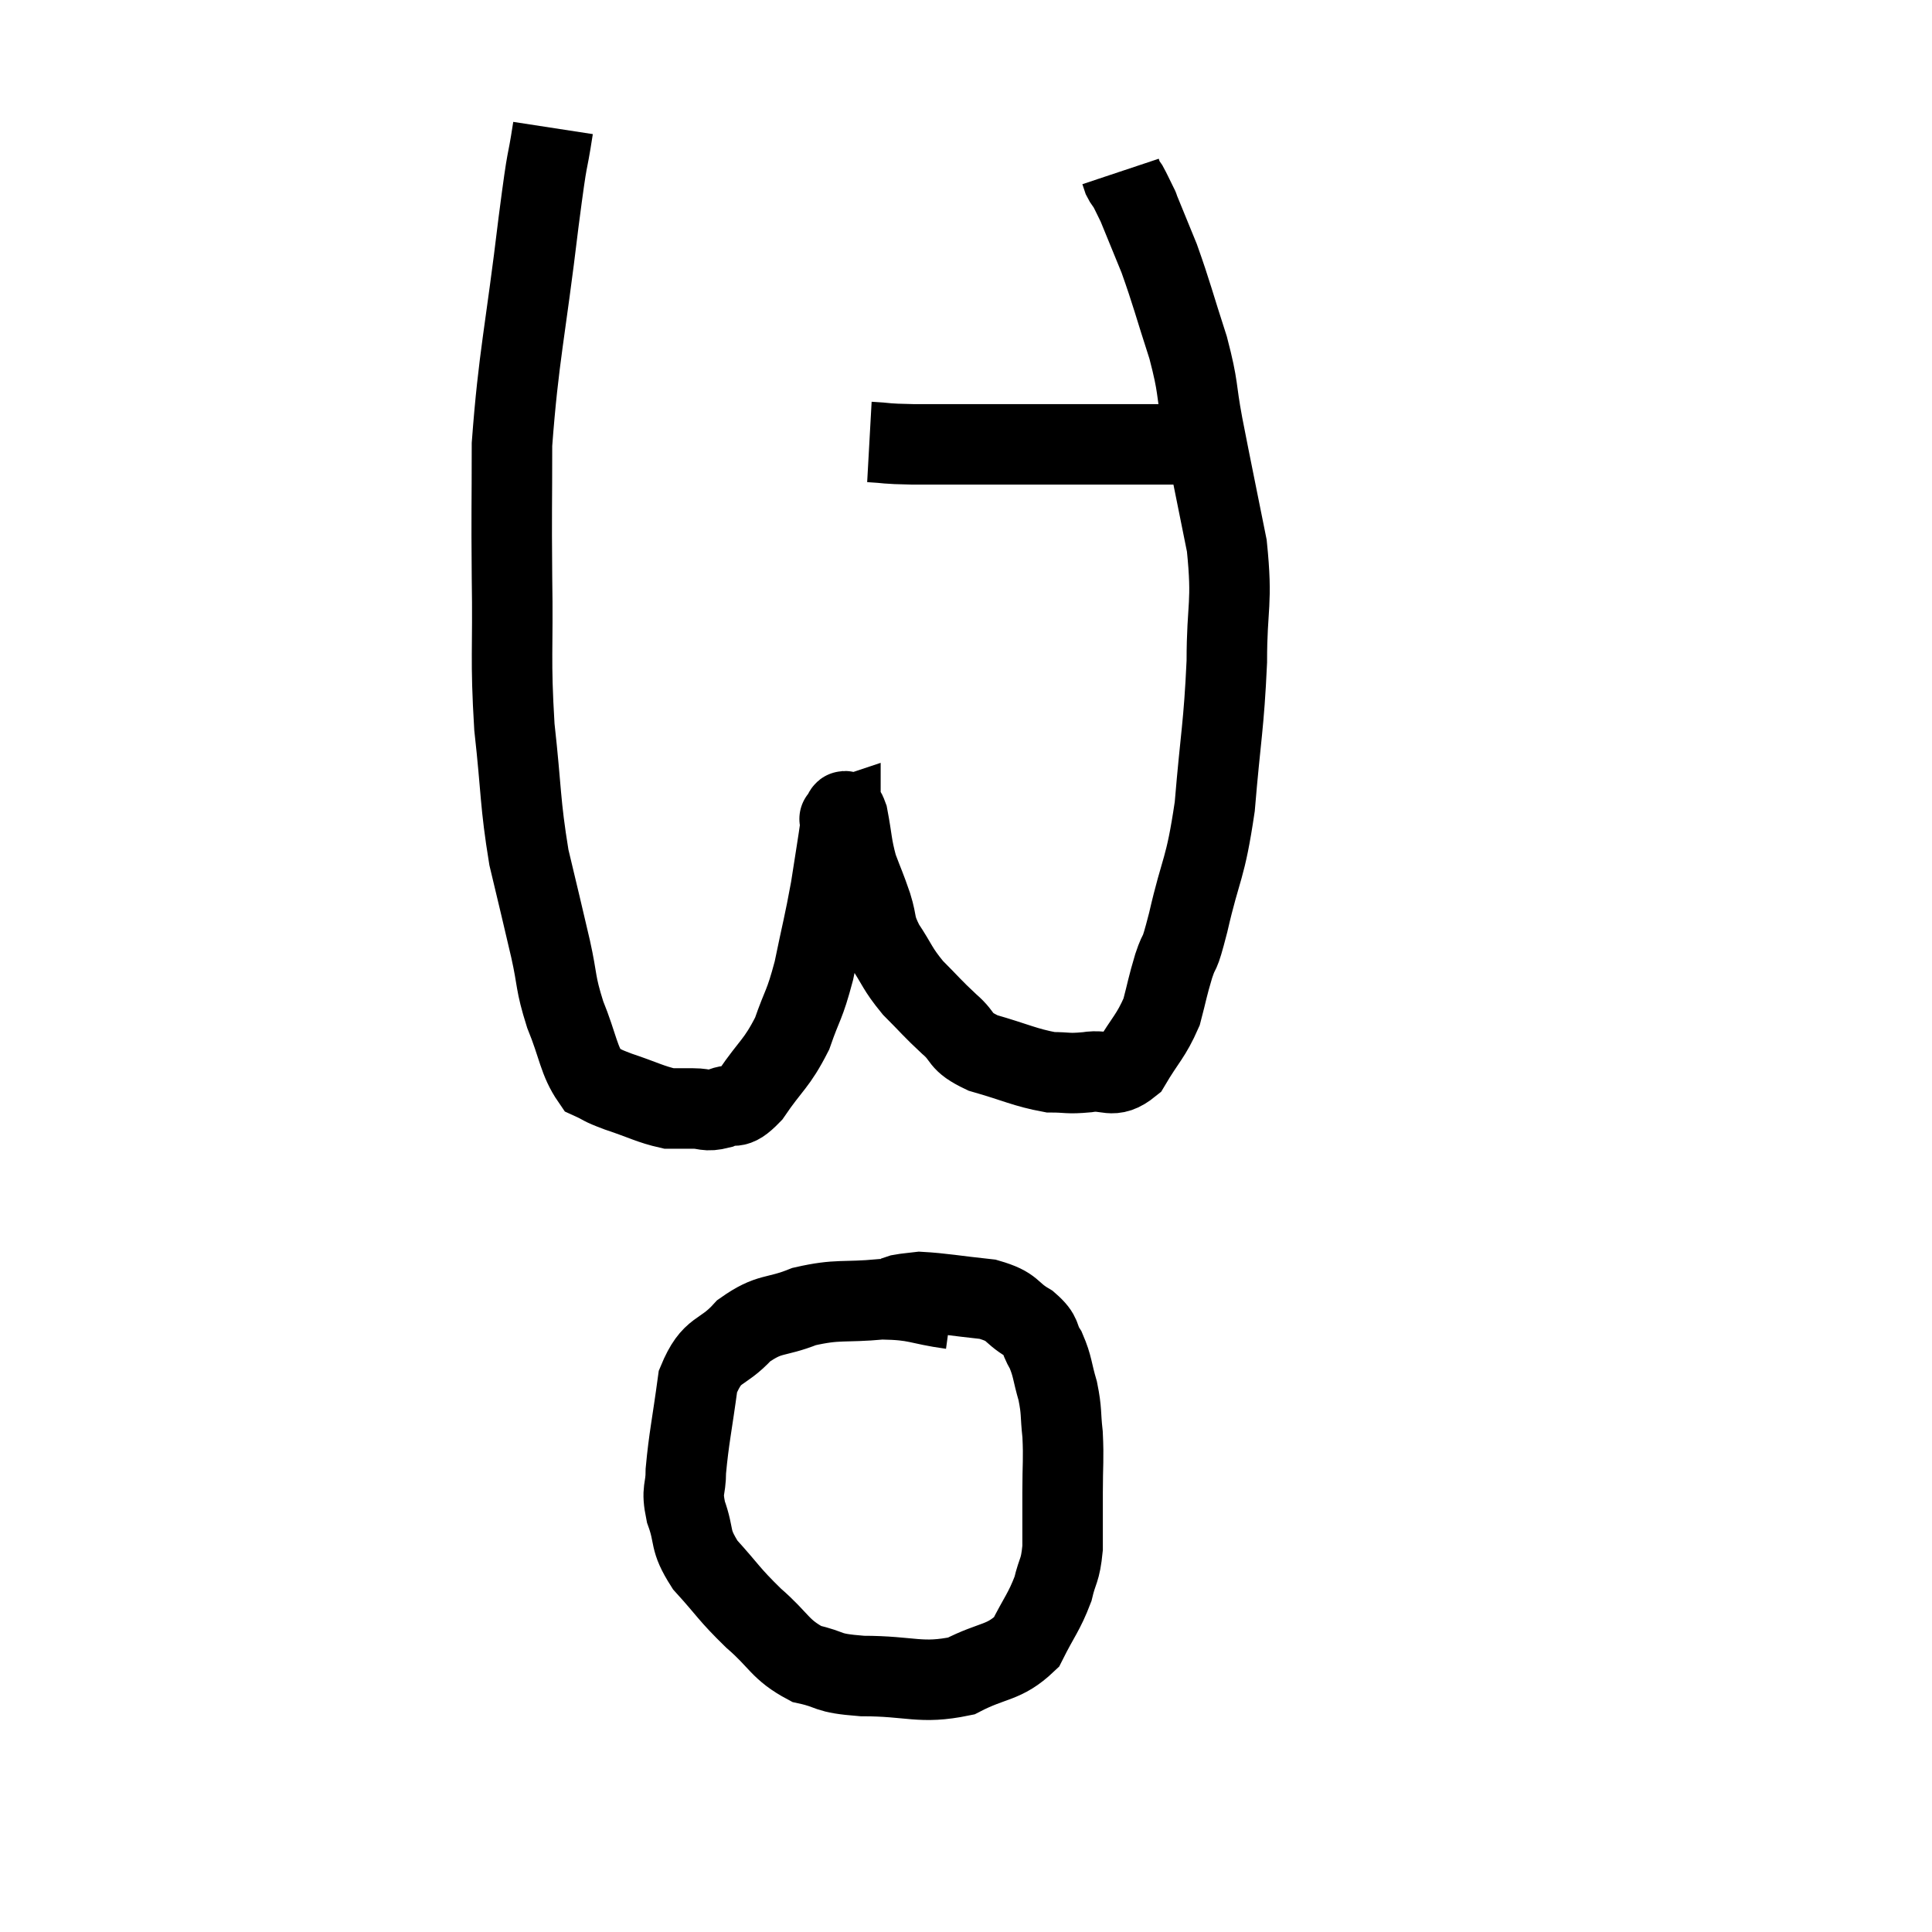<svg width="48" height="48" viewBox="0 0 48 48" xmlns="http://www.w3.org/2000/svg"><path d="M 13.74 3.18 C 13.56 4.35, 13.635 3.555, 13.38 5.52 C 13.05 8.28, 12.885 8.835, 12.72 11.04 C 12.72 12.69, 12.705 12.585, 12.72 14.34 C 12.75 16.2, 12.675 16.32, 12.78 18.06 C 12.96 19.68, 12.915 19.92, 13.14 21.3 C 13.41 22.44, 13.455 22.605, 13.68 23.58 C 13.86 24.39, 13.785 24.39, 14.04 25.2 C 14.37 26.01, 14.37 26.34, 14.7 26.82 C 15.03 26.97, 14.88 26.94, 15.36 27.12 C 15.99 27.33, 16.155 27.435, 16.62 27.54 C 16.92 27.54, 16.905 27.54, 17.22 27.54 C 17.55 27.54, 17.52 27.63, 17.88 27.54 C 18.27 27.36, 18.21 27.645, 18.66 27.18 C 19.17 26.43, 19.29 26.445, 19.68 25.68 C 19.95 24.9, 19.98 25.02, 20.22 24.12 C 20.43 23.1, 20.475 22.98, 20.64 22.08 C 20.76 21.3, 20.82 20.955, 20.88 20.52 C 20.88 20.43, 20.88 20.385, 20.88 20.34 C 20.88 20.34, 20.835 20.355, 20.88 20.34 C 20.97 20.31, 20.955 19.98, 21.06 20.28 C 21.18 20.91, 21.15 20.985, 21.3 21.54 C 21.48 22.02, 21.495 22.02, 21.66 22.5 C 21.81 22.98, 21.705 22.95, 21.96 23.46 C 22.32 24, 22.275 24.045, 22.68 24.54 C 23.13 24.99, 23.145 25.035, 23.58 25.44 C 24 25.8, 23.79 25.86, 24.42 26.16 C 25.26 26.4, 25.455 26.52, 26.1 26.64 C 26.55 26.64, 26.505 26.685, 27 26.64 C 27.54 26.55, 27.615 26.835, 28.08 26.46 C 28.47 25.8, 28.59 25.755, 28.86 25.14 C 29.01 24.57, 28.995 24.555, 29.16 24 C 29.34 23.46, 29.265 23.91, 29.52 22.92 C 29.85 21.48, 29.94 21.66, 30.18 20.04 C 30.33 18.24, 30.405 18.06, 30.48 16.44 C 30.48 15, 30.63 15.03, 30.48 13.56 C 30.18 12.06, 30.12 11.79, 29.88 10.56 C 29.7 9.6, 29.79 9.675, 29.52 8.64 C 29.16 7.53, 29.115 7.305, 28.8 6.42 C 28.53 5.76, 28.395 5.43, 28.26 5.1 C 28.26 5.1, 28.32 5.22, 28.26 5.1 C 28.14 4.86, 28.11 4.785, 28.02 4.62 C 27.96 4.53, 27.945 4.53, 27.9 4.44 C 27.87 4.35, 27.855 4.305, 27.84 4.26 L 27.84 4.26" fill="none" stroke="black" stroke-width="2"></path><path d="M 21.6 10.98 C 22.14 11.01, 21.915 11.025, 22.68 11.04 C 23.67 11.04, 23.85 11.04, 24.66 11.04 C 25.29 11.04, 25.275 11.04, 25.92 11.04 C 26.58 11.04, 26.64 11.04, 27.24 11.04 C 27.78 11.04, 27.855 11.04, 28.32 11.04 C 28.71 11.04, 28.905 11.04, 29.1 11.04 C 29.1 11.04, 29.07 11.04, 29.1 11.04 C 29.16 11.04, 29.19 11.04, 29.22 11.04 L 29.22 11.04" fill="none" stroke="black" stroke-width="2"></path><path d="M 23.64 32.52 C 22.77 32.4, 22.815 32.295, 21.9 32.28 C 20.94 32.37, 20.835 32.265, 19.98 32.46 C 19.23 32.76, 19.14 32.595, 18.48 33.06 C 17.91 33.69, 17.7 33.45, 17.34 34.32 C 17.19 35.43, 17.115 35.73, 17.04 36.54 C 17.04 37.05, 16.92 36.975, 17.04 37.56 C 17.28 38.22, 17.1 38.22, 17.52 38.88 C 18.12 39.54, 18.09 39.585, 18.72 40.2 C 19.38 40.77, 19.365 40.98, 20.04 41.34 C 20.73 41.49, 20.46 41.565, 21.42 41.64 C 22.65 41.64, 22.86 41.85, 23.88 41.64 C 24.69 41.22, 24.93 41.34, 25.5 40.8 C 25.83 40.14, 25.935 40.065, 26.16 39.48 C 26.28 38.97, 26.34 39.06, 26.4 38.46 C 26.4 37.77, 26.4 37.785, 26.4 37.08 C 26.4 36.36, 26.43 36.27, 26.4 35.64 C 26.34 35.1, 26.385 35.085, 26.28 34.56 C 26.13 34.05, 26.16 33.96, 25.98 33.54 C 25.77 33.21, 25.92 33.195, 25.56 32.88 C 25.05 32.58, 25.215 32.475, 24.54 32.28 C 23.7 32.19, 23.4 32.13, 22.86 32.1 C 22.62 32.13, 22.545 32.13, 22.38 32.16 C 22.29 32.19, 22.245 32.205, 22.2 32.22 L 22.2 32.22" fill="none" stroke="black" stroke-width="2"></path></svg>